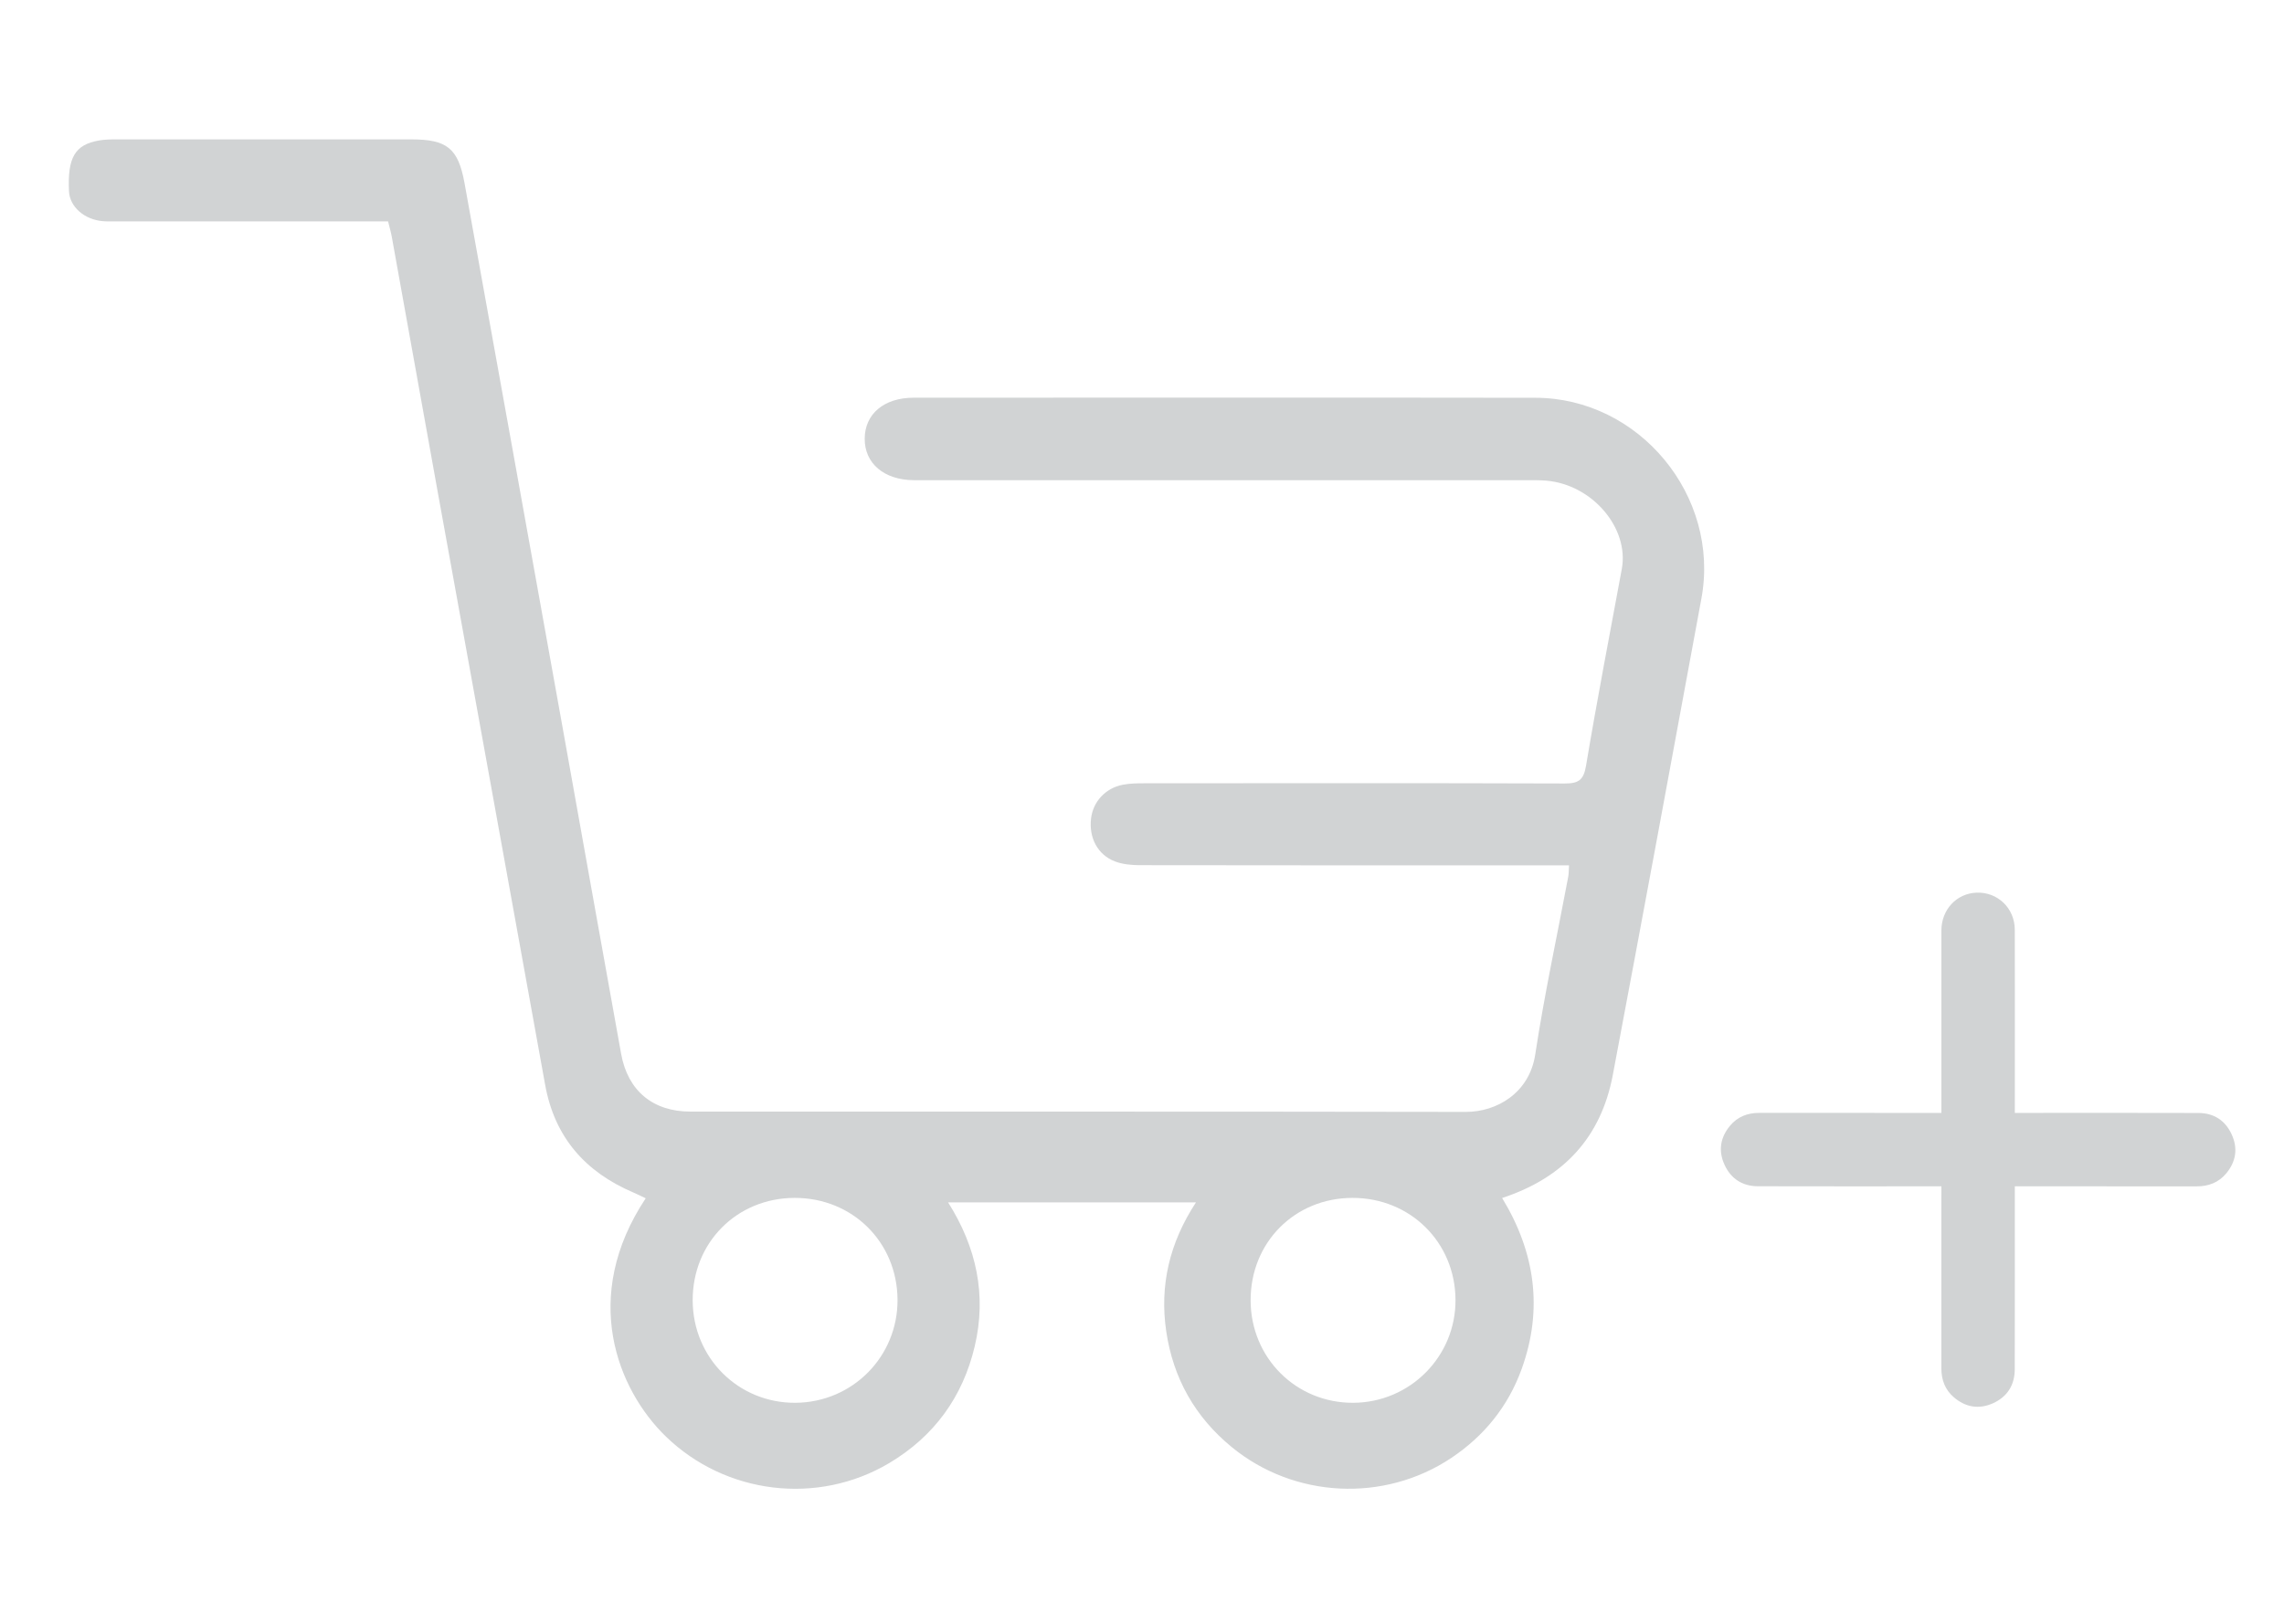 <?xml version="1.0" encoding="utf-8"?>
<!-- Generator: Adobe Illustrator 16.0.0, SVG Export Plug-In . SVG Version: 6.00 Build 0)  -->
<!DOCTYPE svg PUBLIC "-//W3C//DTD SVG 1.1//EN" "http://www.w3.org/Graphics/SVG/1.1/DTD/svg11.dtd">
<svg version="1.1" id="Layer_1" xmlns="http://www.w3.org/2000/svg" xmlns:xlink="http://www.w3.org/1999/xlink" x="0px" y="0px"
	 width="67.5px" height="48px" viewBox="0 0 67.5 48" enable-background="new 0 0 67.5 48" xml:space="preserve">
<g>
	<title>background</title>
	<rect id="canvas_background" x="-1" y="-1" fill="none" width="582" height="402"/>
</g>
<g>
	<g>
		<path fill-rule="evenodd" clip-rule="evenodd" fill="#D1D3D4" d="M35.346,35.542c-2.464,0-4.857,0-7.327,0
			c0.841,1.329,1.144,2.742,0.788,4.253c-0.353,1.5-1.201,2.663-2.527,3.454c-2.118,1.259-4.838,0.925-6.603-0.787
			c-1.429-1.387-2.53-4.123-0.594-7.04c-0.126-0.06-0.246-0.121-0.369-0.173c-1.422-0.608-2.324-1.635-2.603-3.182
			c-1.056-5.848-2.119-11.695-3.178-17.543c-0.454-2.512-0.904-5.026-1.357-7.539c-0.025-0.136-0.066-0.271-0.107-0.441
			c-0.322,0-0.635,0-0.949,0c-2.352,0-4.703,0-7.055,0c-0.142,0-0.285,0.006-0.426-0.006c-0.549-0.046-0.979-0.428-1-0.884
			C1.992,4.66,2.213,4.278,2.922,4.153c0.17-0.03,0.346-0.033,0.518-0.033C6.346,4.119,9.25,4.119,12.154,4.12
			c1.055,0.001,1.387,0.261,1.574,1.291c0.968,5.352,1.93,10.705,2.892,16.056c0.58,3.228,1.152,6.456,1.736,9.682
			c0.197,1.096,0.941,1.71,2.047,1.71c7.64,0.002,15.279-0.004,22.918,0.009c0.919,0.001,1.877-0.563,2.05-1.694
			c0.267-1.76,0.646-3.503,0.975-5.254c0.018-0.091,0.014-0.187,0.024-0.34c-0.197,0-0.381,0-0.564,0
			c-4.039,0-8.08,0.002-12.122-0.005c-0.245-0.001-0.51-0.024-0.737-0.113c-0.509-0.195-0.769-0.7-0.703-1.264
			c0.056-0.495,0.422-0.9,0.935-1c0.214-0.042,0.438-0.044,0.658-0.044c4.136-0.003,8.271-0.008,12.406,0.006
			c0.406,0.001,0.559-0.099,0.63-0.526c0.325-1.943,0.699-3.878,1.057-5.816c0.222-1.208-0.872-2.494-2.231-2.61
			c-0.203-0.017-0.408-0.013-0.614-0.013c-5.888-0.001-11.774-0.001-17.662-0.001c-0.143,0-0.285,0.001-0.426,0
			c-0.87-0.008-1.445-0.496-1.442-1.224c0.001-0.732,0.57-1.214,1.446-1.214c6.124-0.001,12.248-0.007,18.372,0.002
			c3.073,0.004,5.469,2.903,4.91,5.932c-0.865,4.697-1.734,9.394-2.619,14.087c-0.347,1.836-1.445,3.036-3.271,3.636
			c0.973,1.598,1.217,3.283,0.577,5.056c-0.4,1.104-1.106,1.977-2.079,2.628c-1.985,1.325-4.644,1.193-6.488-0.32
			c-1.084-0.888-1.732-2.036-1.936-3.418C34.265,38,34.564,36.733,35.346,35.542z M23.479,35.41
			c-1.708,0.006-3.015,1.326-3.008,3.035c0.007,1.696,1.351,3.033,3.037,3.022c1.688-0.012,3.029-1.369,3.017-3.053
			C26.512,36.711,25.188,35.405,23.479,35.41z M39.968,35.41c-1.708,0.004-3.013,1.319-3.008,3.032
			c0.005,1.697,1.342,3.032,3.031,3.025c1.683-0.008,3.035-1.371,3.024-3.048C43.004,36.719,41.675,35.407,39.968,35.41z"/>
	</g>
	<path fill-rule="evenodd" clip-rule="evenodd" fill="#D1D3D4" d="M59.545,32.898c0.087,0,0.153,0,0.221,0
		c1.734,0,3.469-0.004,5.204,0.002c0.454,0.001,0.792,0.218,0.982,0.63c0.192,0.412,0.13,0.808-0.159,1.156
		c-0.223,0.268-0.521,0.383-0.868,0.383c-1.719-0.002-3.437-0.001-5.154-0.001c-0.067,0-0.134,0-0.226,0c0,0.073,0,0.139,0,0.203
		c0,1.735,0.002,3.47-0.002,5.204c-0.001,0.468-0.22,0.815-0.646,1.007c-0.417,0.186-0.81,0.116-1.154-0.178
		c-0.259-0.221-0.369-0.516-0.369-0.856c0.002-1.718,0.001-3.437,0.001-5.154c0-0.066,0-0.135,0-0.226c-0.072,0-0.139,0-0.204,0
		c-1.739,0-3.48,0.003-5.221-0.002c-0.453-0.002-0.793-0.22-0.983-0.632c-0.19-0.411-0.129-0.807,0.16-1.155
		c0.223-0.269,0.52-0.383,0.868-0.382c1.719,0.002,3.437,0.001,5.153,0.001c0.067,0,0.136,0,0.227,0c0-0.075,0-0.141,0-0.205
		c0-1.729-0.001-3.458,0-5.188c0.001-0.617,0.449-1.096,1.041-1.118c0.624-0.022,1.127,0.461,1.128,1.096
		c0.004,1.276,0.002,2.555,0.002,3.832C59.545,31.835,59.545,32.354,59.545,32.898z"/>
</g>
</svg>
